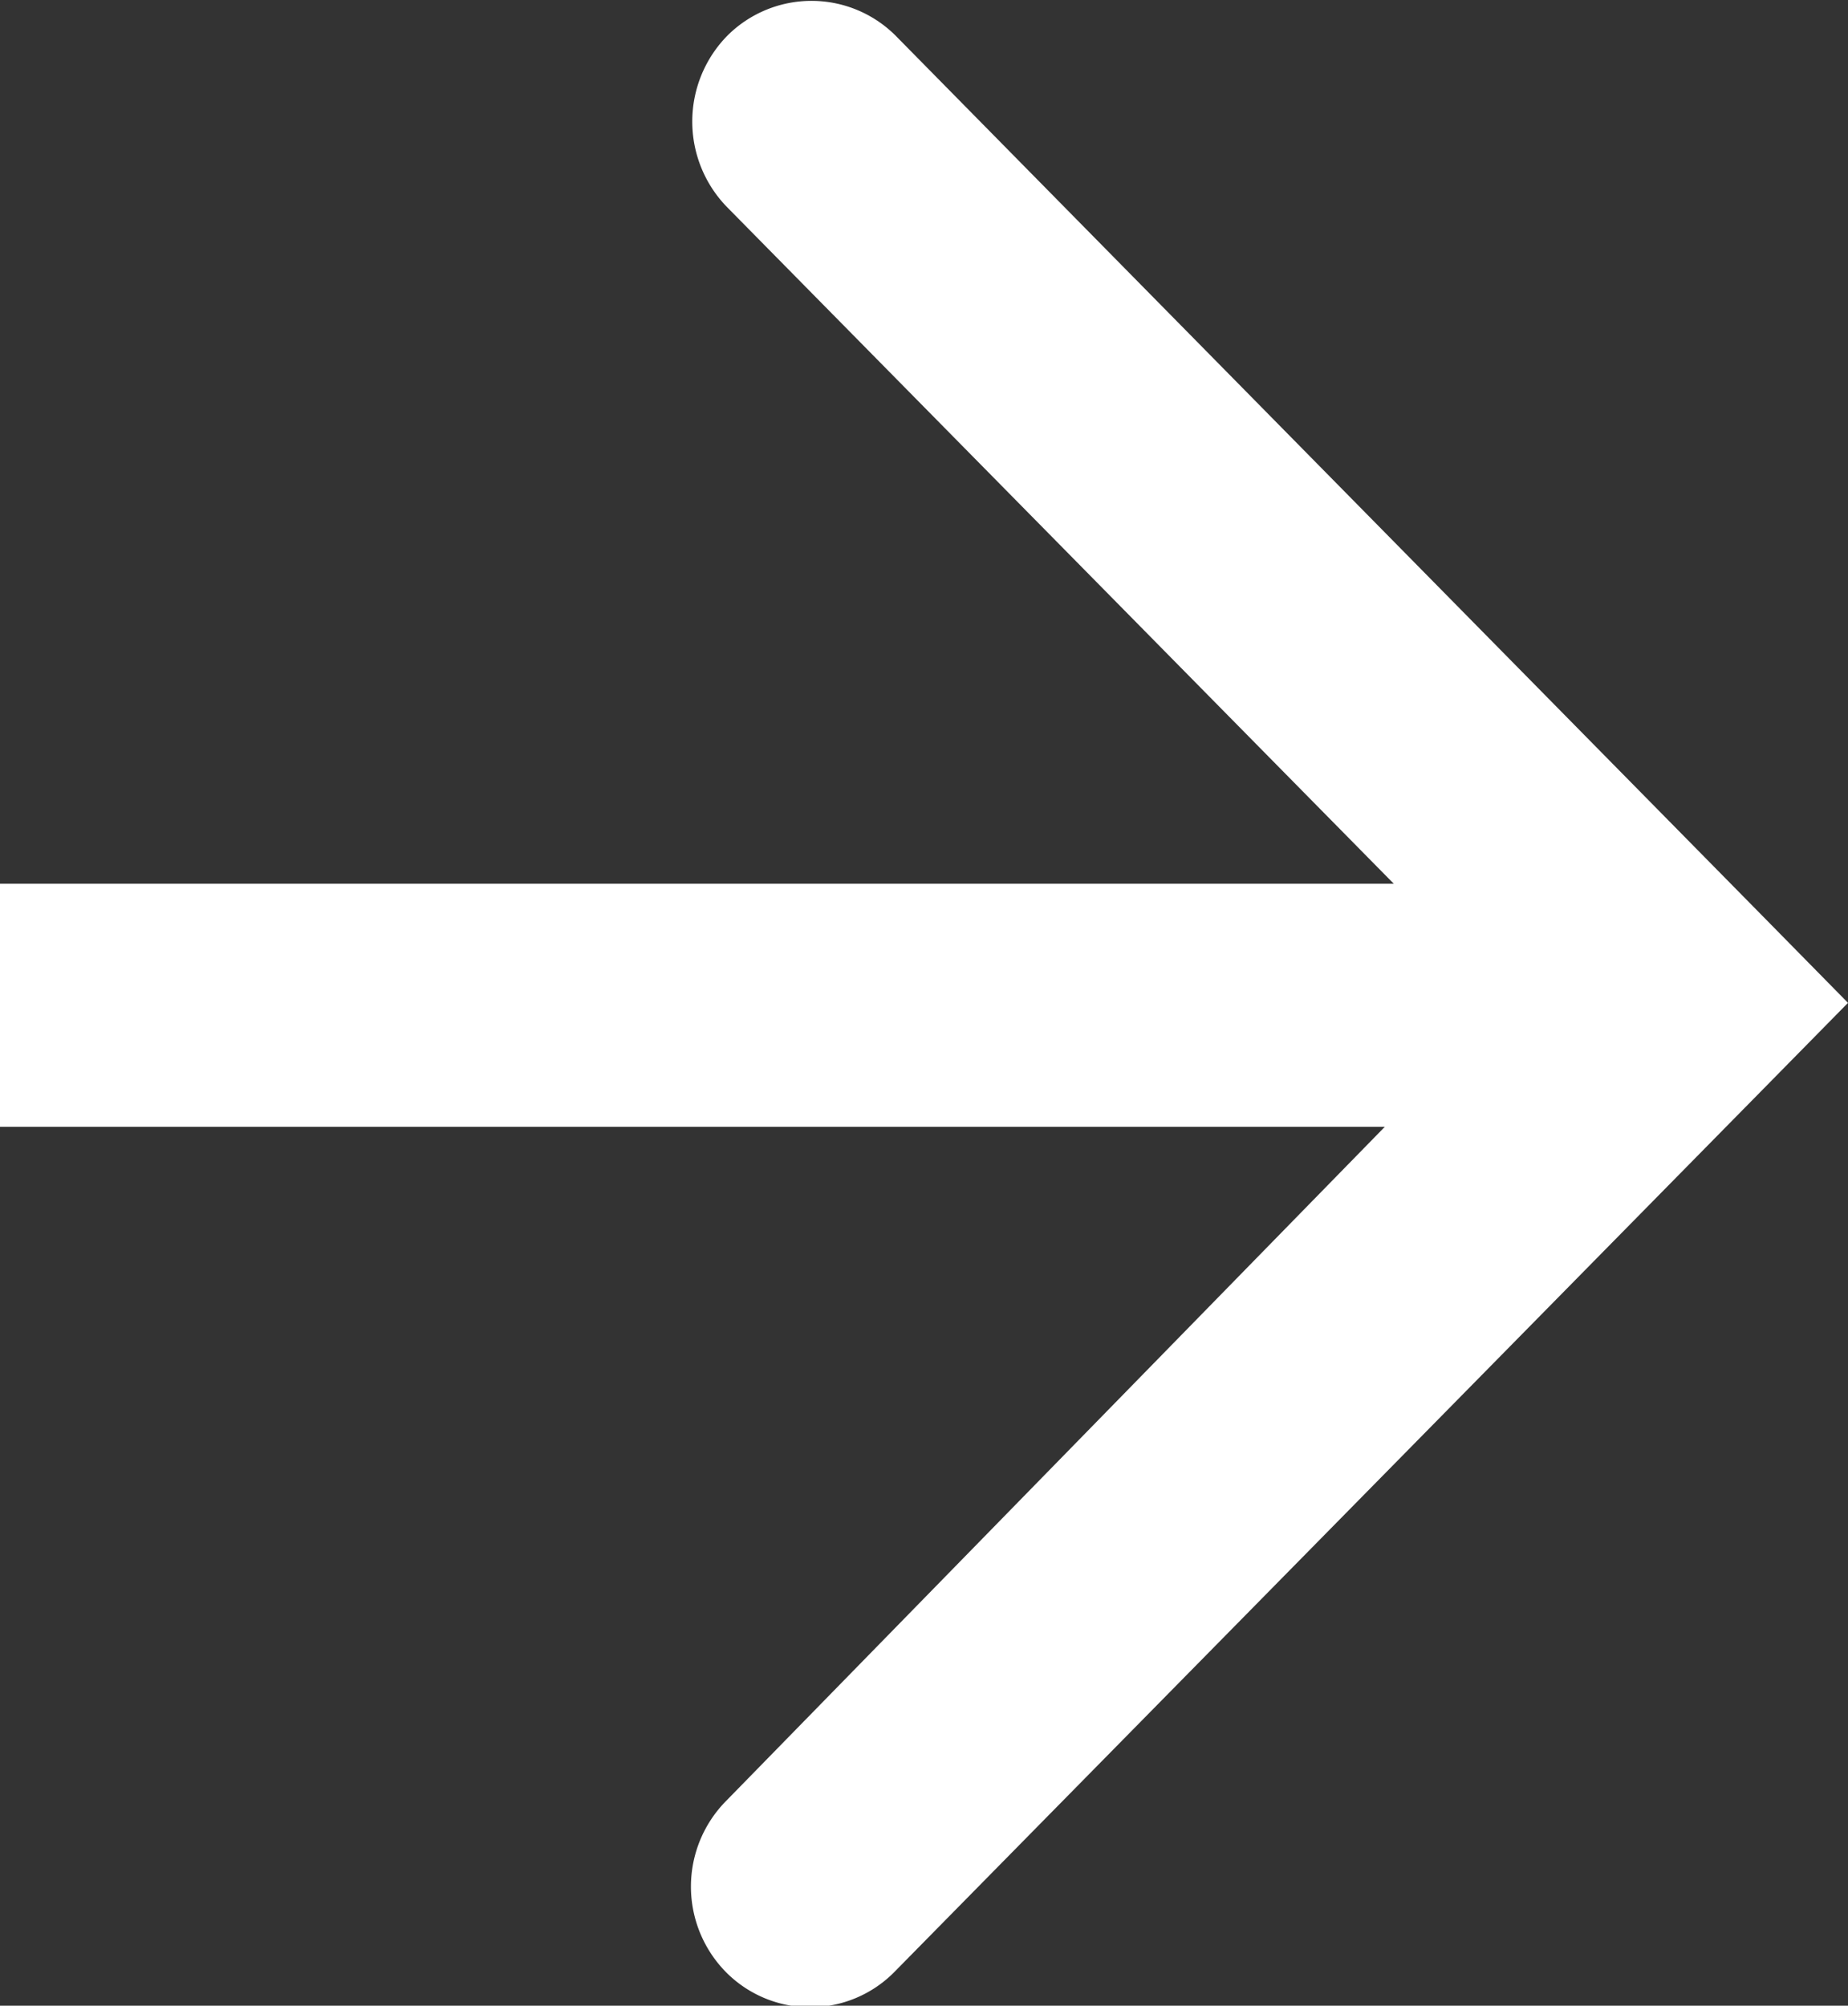 <svg
	xmlns="http://www.w3.org/2000/svg" viewBox="0 0 26.69 28.96">
	<rect x="0" y="0" width="26.69" height="28.96" fill="#333333" stroke="none"/>
	<g id="Ebene_2" data-name="Ebene 2">
		<g id="Ebene_1-2" data-name="Ebene 1">
			<path class="cls-1" style="fill:#fff;" d="M26.69,14.48l-1.22-1.24h0L12.93.51l0,0a1.72,1.72,0,0,0-2.42,0,1.77,1.77,0,0,0,0,2.49l9.62,9.76H0v3.51H20L10.49,26a1.76,1.76,0,0,0,0,2.48l0,0a1.71,1.71,0,0,0,2.42,0L25.47,15.72l0,0Z"/>
		</g>
	</g>
</svg>